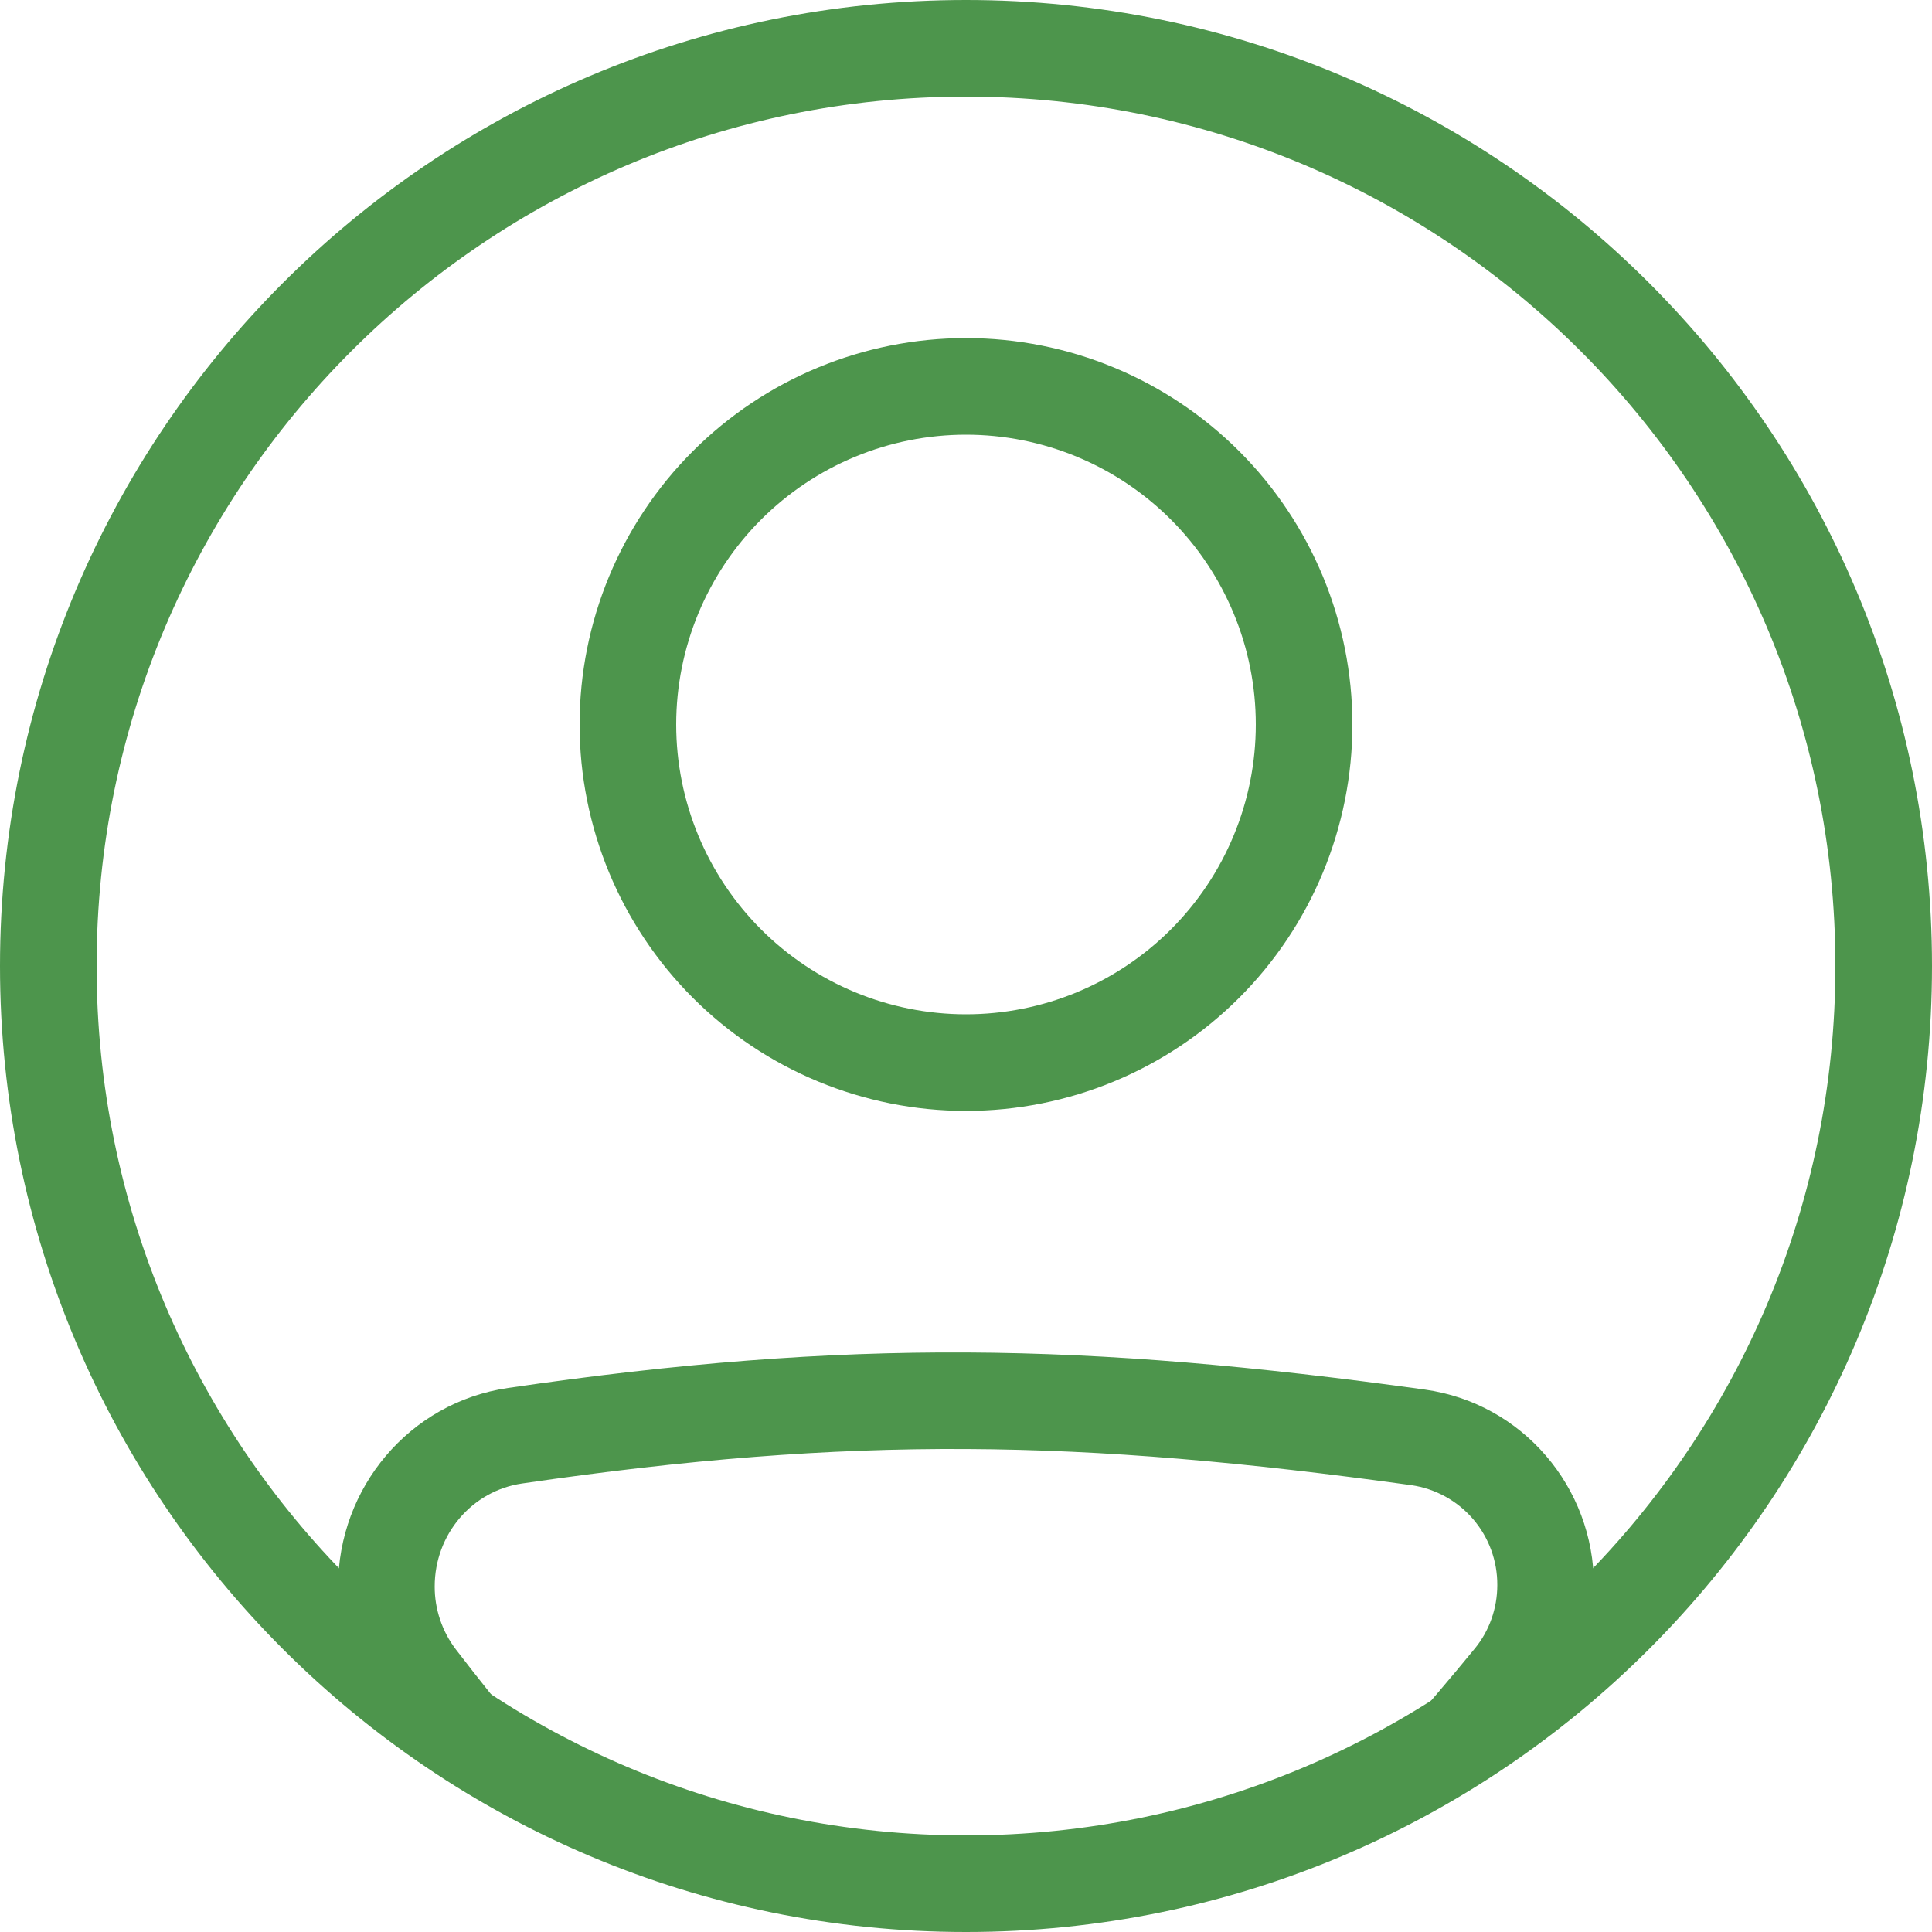 <svg width="47" height="47" viewBox="0 0 47 47" fill="none" xmlns="http://www.w3.org/2000/svg">
    <path fill-rule="evenodd" clip-rule="evenodd" d="M12.701 36.089C20.743 34.914 26.281 35.015 34.335 36.13C34.918 36.215 35.451 36.507 35.835 36.954C36.219 37.401 36.429 37.972 36.425 38.561C36.425 39.125 36.231 39.673 35.881 40.1C35.271 40.846 34.645 41.579 34.006 42.3H37.109C37.304 42.067 37.5 41.83 37.699 41.589C38.396 40.734 38.776 39.665 38.775 38.562C38.775 36.183 37.038 34.133 34.657 33.804C26.413 32.663 20.651 32.553 12.361 33.765C9.955 34.116 8.225 36.198 8.225 38.594C8.225 39.657 8.572 40.709 9.228 41.561C9.422 41.812 9.614 42.059 9.804 42.301H12.832C12.237 41.589 11.656 40.864 11.091 40.127C10.755 39.687 10.573 39.147 10.575 38.593C10.575 37.327 11.484 36.266 12.701 36.089ZM23.5 24.675C24.426 24.675 25.343 24.493 26.198 24.138C27.053 23.784 27.83 23.265 28.485 22.61C29.14 21.955 29.659 21.178 30.013 20.323C30.368 19.468 30.55 18.551 30.55 17.625C30.55 16.699 30.368 15.782 30.013 14.927C29.659 14.072 29.14 13.294 28.485 12.64C27.83 11.985 27.053 11.466 26.198 11.112C25.343 10.757 24.426 10.575 23.5 10.575C21.63 10.575 19.837 11.318 18.515 12.64C17.193 13.962 16.45 15.755 16.45 17.625C16.45 19.495 17.193 21.288 18.515 22.61C19.837 23.932 21.63 24.675 23.5 24.675ZM23.5 27.025C25.993 27.025 28.384 26.035 30.147 24.272C31.91 22.509 32.9 20.118 32.9 17.625C32.9 15.132 31.91 12.741 30.147 10.978C28.384 9.215 25.993 8.225 23.5 8.225C21.007 8.225 18.616 9.215 16.853 10.978C15.09 12.741 14.1 15.132 14.1 17.625C14.1 20.118 15.09 22.509 16.853 24.272C18.616 26.035 21.007 27.025 23.5 27.025Z" fill="#4D954C"/>
    <path fill-rule="evenodd" clip-rule="evenodd" d="M23.5 44.65C35.181 44.65 44.65 35.181 44.65 23.5C44.65 11.819 35.181 2.35 23.5 2.35C11.819 2.35 2.35 11.819 2.35 23.5C2.35 35.181 11.819 44.65 23.5 44.65ZM23.5 47C36.479 47 47 36.479 47 23.5C47 10.521 36.479 0 23.5 0C10.521 0 0 10.521 0 23.5C0 36.479 10.521 47 23.5 47Z" fill="#4D954C"/>
</svg>
